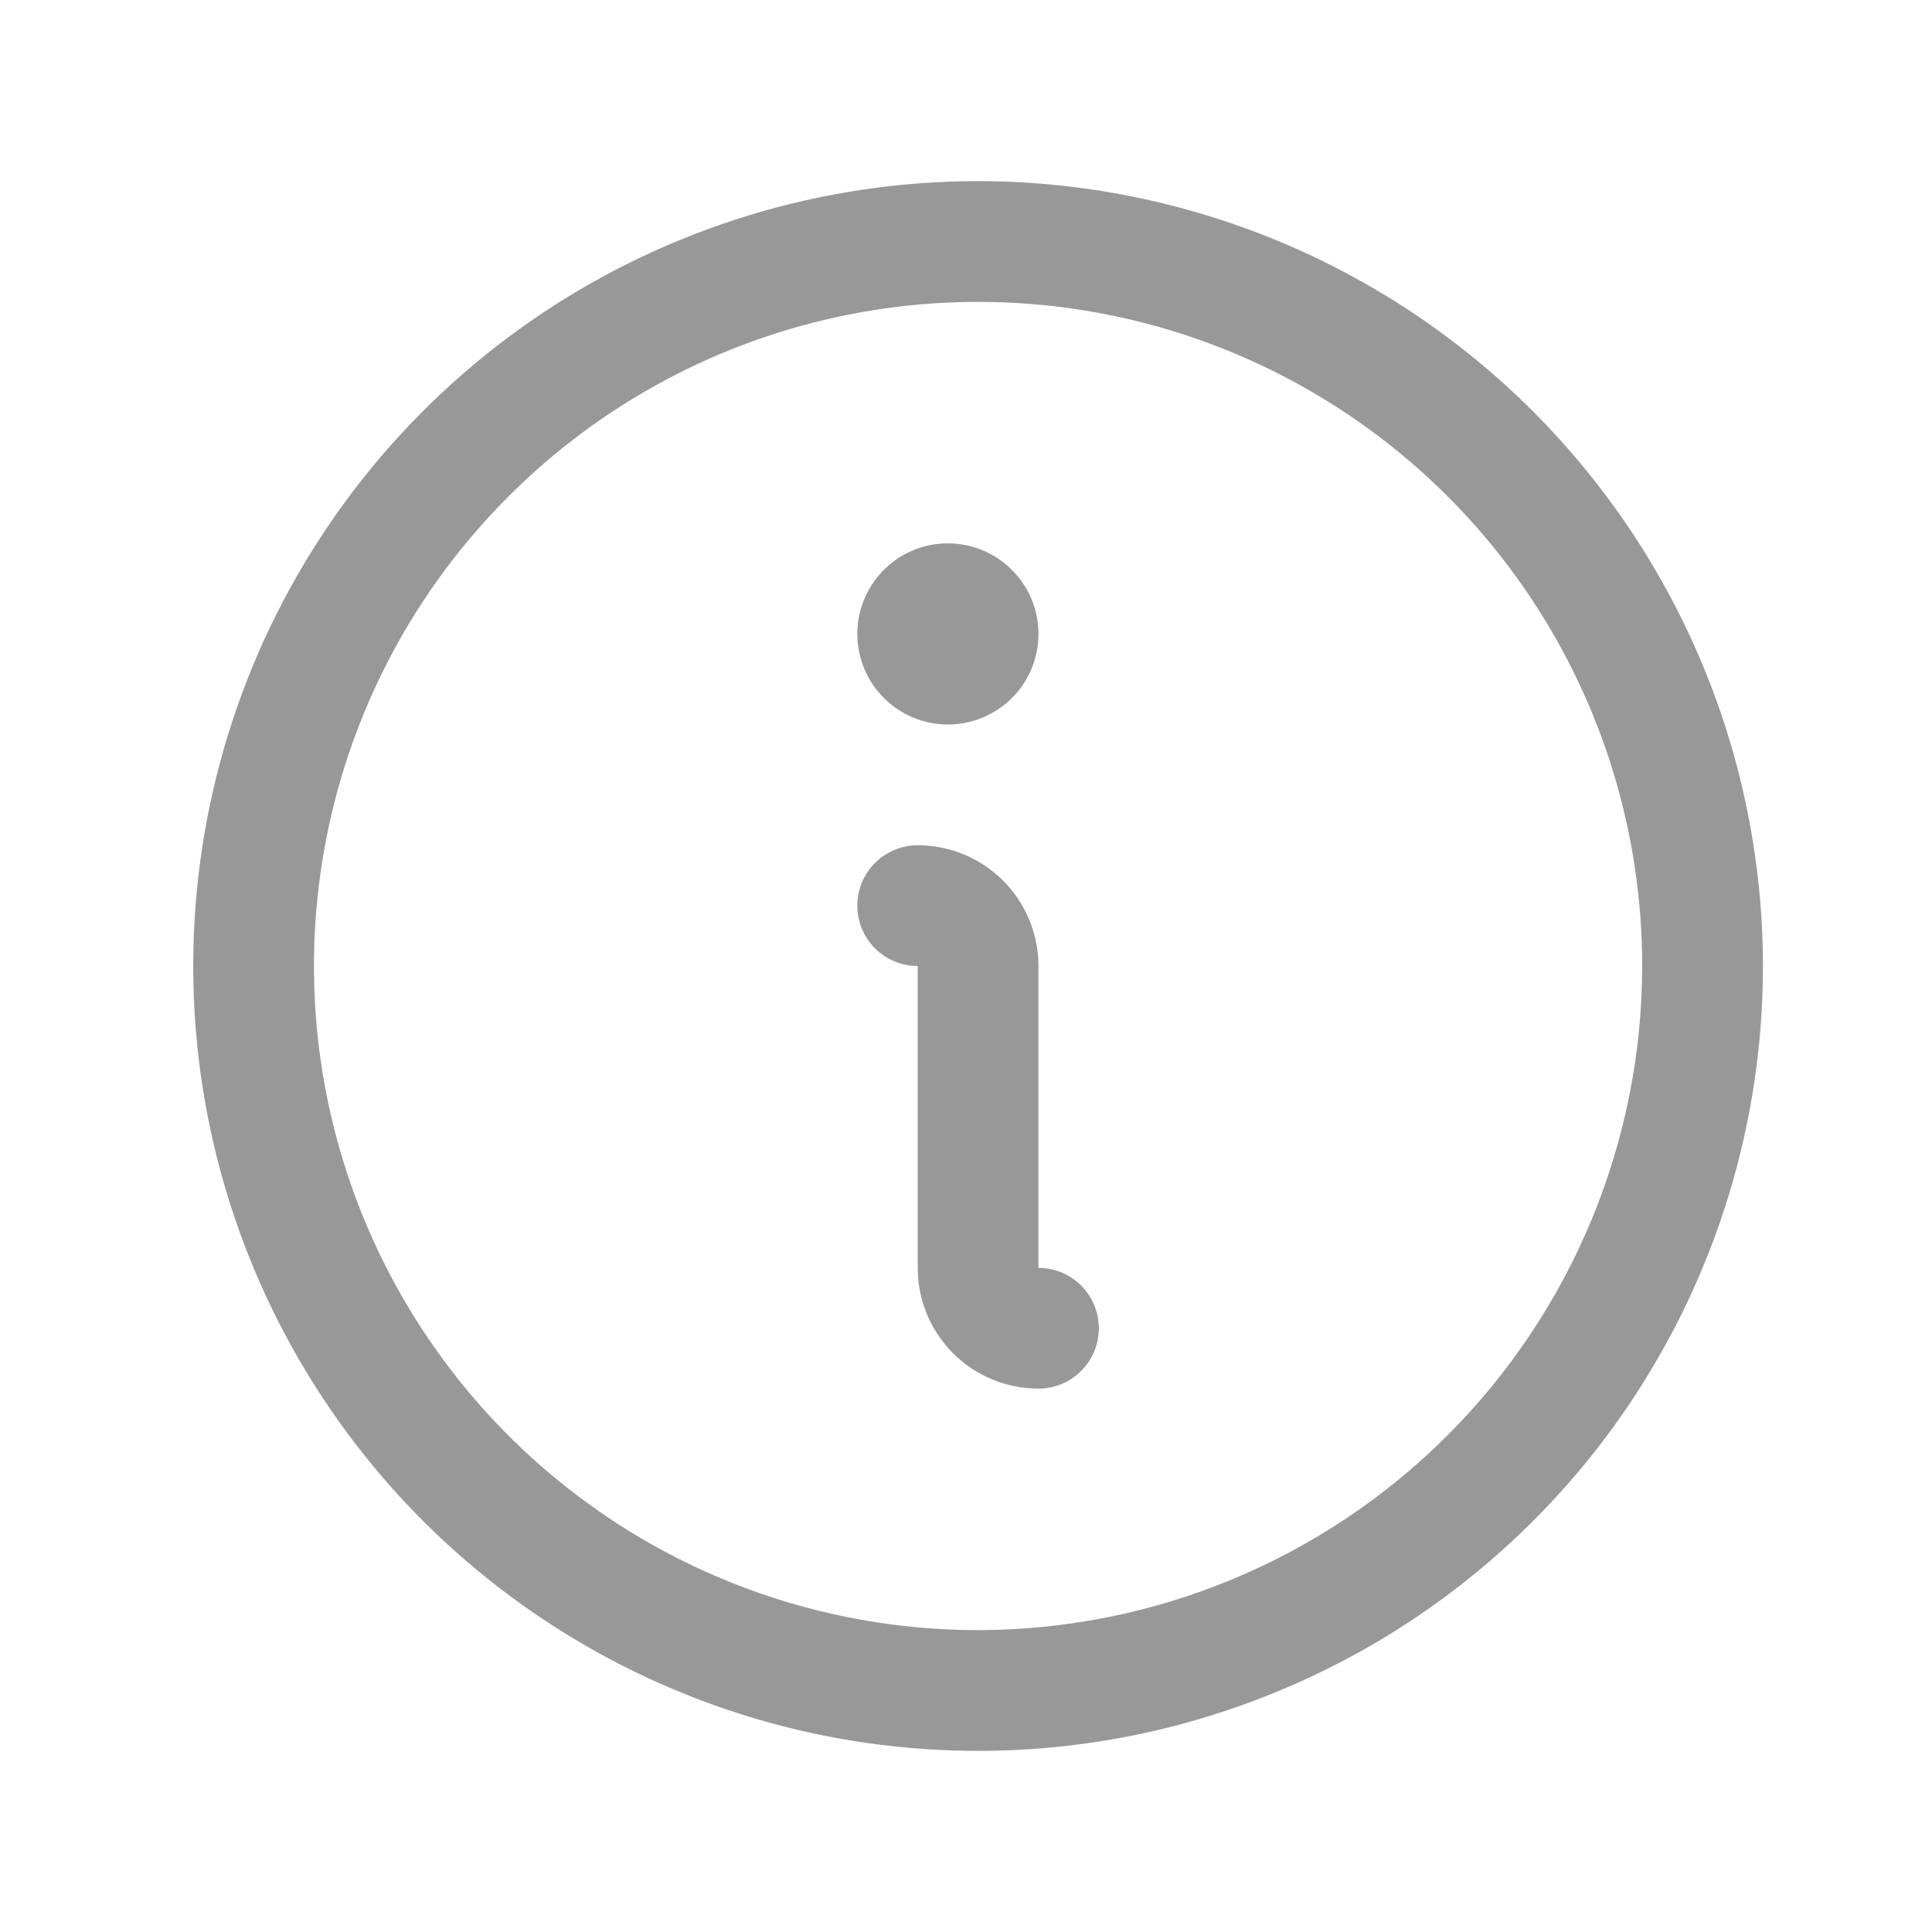 <svg width="20" height="20" viewBox="0 0 20 20" fill="none" xmlns="http://www.w3.org/2000/svg">
<path d="M10.125 1.875C8.518 1.875 6.947 2.352 5.611 3.244C4.275 4.137 3.233 5.406 2.618 6.891C2.004 8.375 1.843 10.009 2.156 11.585C2.47 13.161 3.243 14.609 4.38 15.745C5.516 16.881 6.964 17.655 8.54 17.969C10.116 18.282 11.75 18.122 13.234 17.506C14.719 16.892 15.988 15.85 16.881 14.514C17.773 13.178 18.25 11.607 18.25 10C18.248 7.846 17.391 5.781 15.868 4.257C14.345 2.734 12.279 1.877 10.125 1.875ZM10.125 16.875C8.765 16.875 7.436 16.472 6.305 15.716C5.175 14.961 4.294 13.887 3.773 12.631C3.253 11.375 3.117 9.992 3.382 8.659C3.647 7.325 4.302 6.1 5.264 5.139C6.225 4.177 7.45 3.522 8.784 3.257C10.117 2.992 11.5 3.128 12.756 3.648C14.012 4.169 15.086 5.05 15.841 6.18C16.597 7.311 17 8.64 17 10C16.998 11.823 16.273 13.57 14.984 14.859C13.695 16.148 11.948 16.873 10.125 16.875ZM11.375 13.75C11.375 13.916 11.309 14.075 11.192 14.192C11.075 14.309 10.916 14.375 10.75 14.375C10.418 14.375 10.101 14.243 9.866 14.009C9.632 13.774 9.5 13.457 9.5 13.125V10C9.334 10 9.175 9.934 9.058 9.817C8.941 9.7 8.875 9.541 8.875 9.375C8.875 9.209 8.941 9.05 9.058 8.933C9.175 8.816 9.334 8.75 9.5 8.75C9.832 8.75 10.149 8.882 10.384 9.116C10.618 9.351 10.75 9.668 10.75 10V13.125C10.916 13.125 11.075 13.191 11.192 13.308C11.309 13.425 11.375 13.584 11.375 13.75ZM8.875 6.562C8.875 6.377 8.93 6.196 9.033 6.042C9.136 5.887 9.282 5.767 9.454 5.696C9.625 5.625 9.814 5.607 9.995 5.643C10.177 5.679 10.344 5.768 10.475 5.9C10.607 6.031 10.696 6.198 10.732 6.38C10.768 6.561 10.75 6.75 10.679 6.921C10.608 7.093 10.488 7.239 10.333 7.342C10.179 7.445 9.998 7.5 9.812 7.5C9.564 7.5 9.325 7.401 9.15 7.225C8.974 7.05 8.875 6.811 8.875 6.562Z" fill="#323232" fill-opacity="0.5"/>
</svg>
